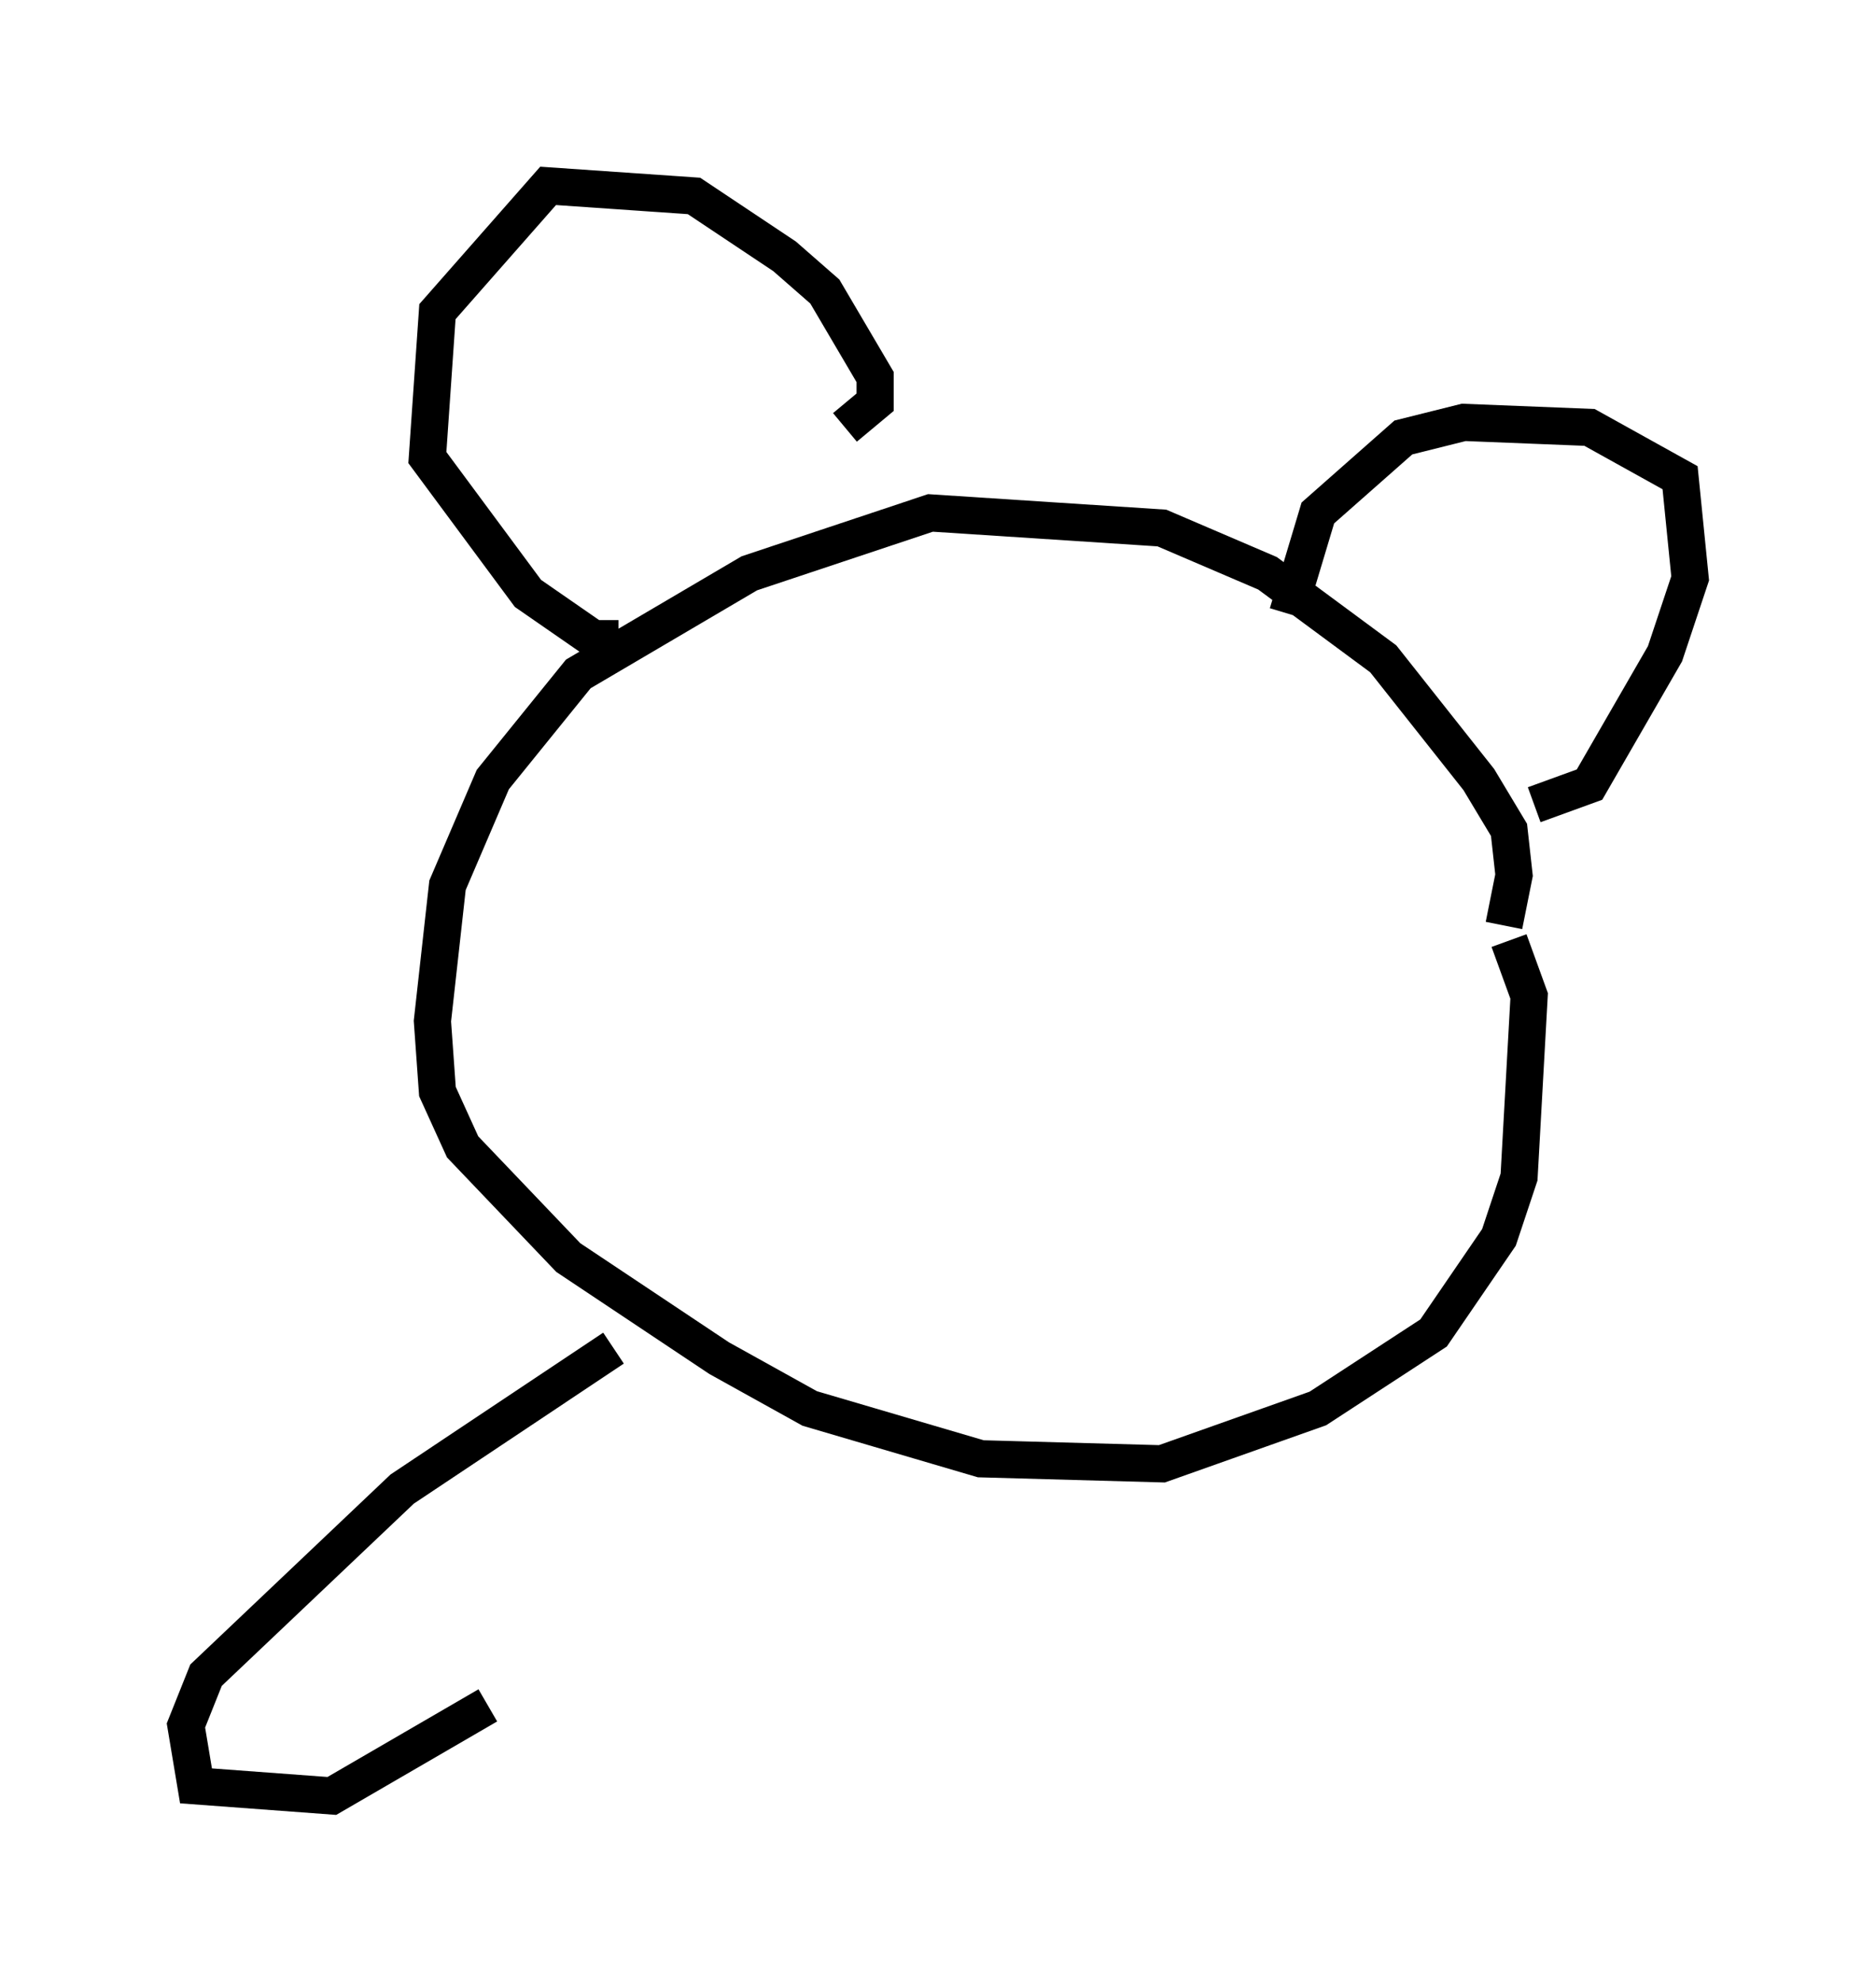 <?xml version="1.0" encoding="utf-8" ?>
<svg baseProfile="full" height="53.301" version="1.1" width="50.46" xmlns="http://www.w3.org/2000/svg" xmlns:ev="http://www.w3.org/2001/xml-events" xmlns:xlink="http://www.w3.org/1999/xlink"><defs /><rect fill="white" height="53.301" width="50.46" x="0" y="0" /><path d="M39.37, 25.162 m1.083, -0.271 l0.271, -1.353 -0.135, -1.218 l-0.812, -1.353 -2.571, -3.248 l-3.112, -2.3 -2.842, -1.218 l-6.225, -0.406 -4.871, 1.624 l-4.601, 2.706 -2.3, 2.842 l-1.218, 2.842 -0.406, 3.654 l0.135, 1.894 0.677, 1.488 l2.842, 2.977 4.059, 2.706 l2.436, 1.353 4.601, 1.353 l4.871, 0.135 4.195, -1.488 l3.112, -2.03 1.759, -2.571 l0.541, -1.624 0.271, -4.871 l-0.541, -1.488 m0.677, -3.654 l1.488, -0.541 2.03, -3.518 l0.677, -2.03 -0.271, -2.706 l-2.436, -1.353 -3.383, -0.135 l-1.624, 0.406 -2.3, 2.03 l-0.812, 2.706 m-11.908, -5.007 l0.812, -0.677 0.0, -0.677 l-1.353, -2.3 -1.083, -0.947 l-2.436, -1.624 -3.924, -0.271 l-2.977, 3.383 -0.271, 3.924 l2.706, 3.654 1.759, 1.218 l0.677, 0.0 m-0.135, 19.08 l-5.683, 3.789 -5.277, 5.007 l-0.541, 1.353 0.271, 1.624 l3.654, 0.271 4.195, -2.436 " fill="none" stroke="black" stroke-width="1" /></svg>